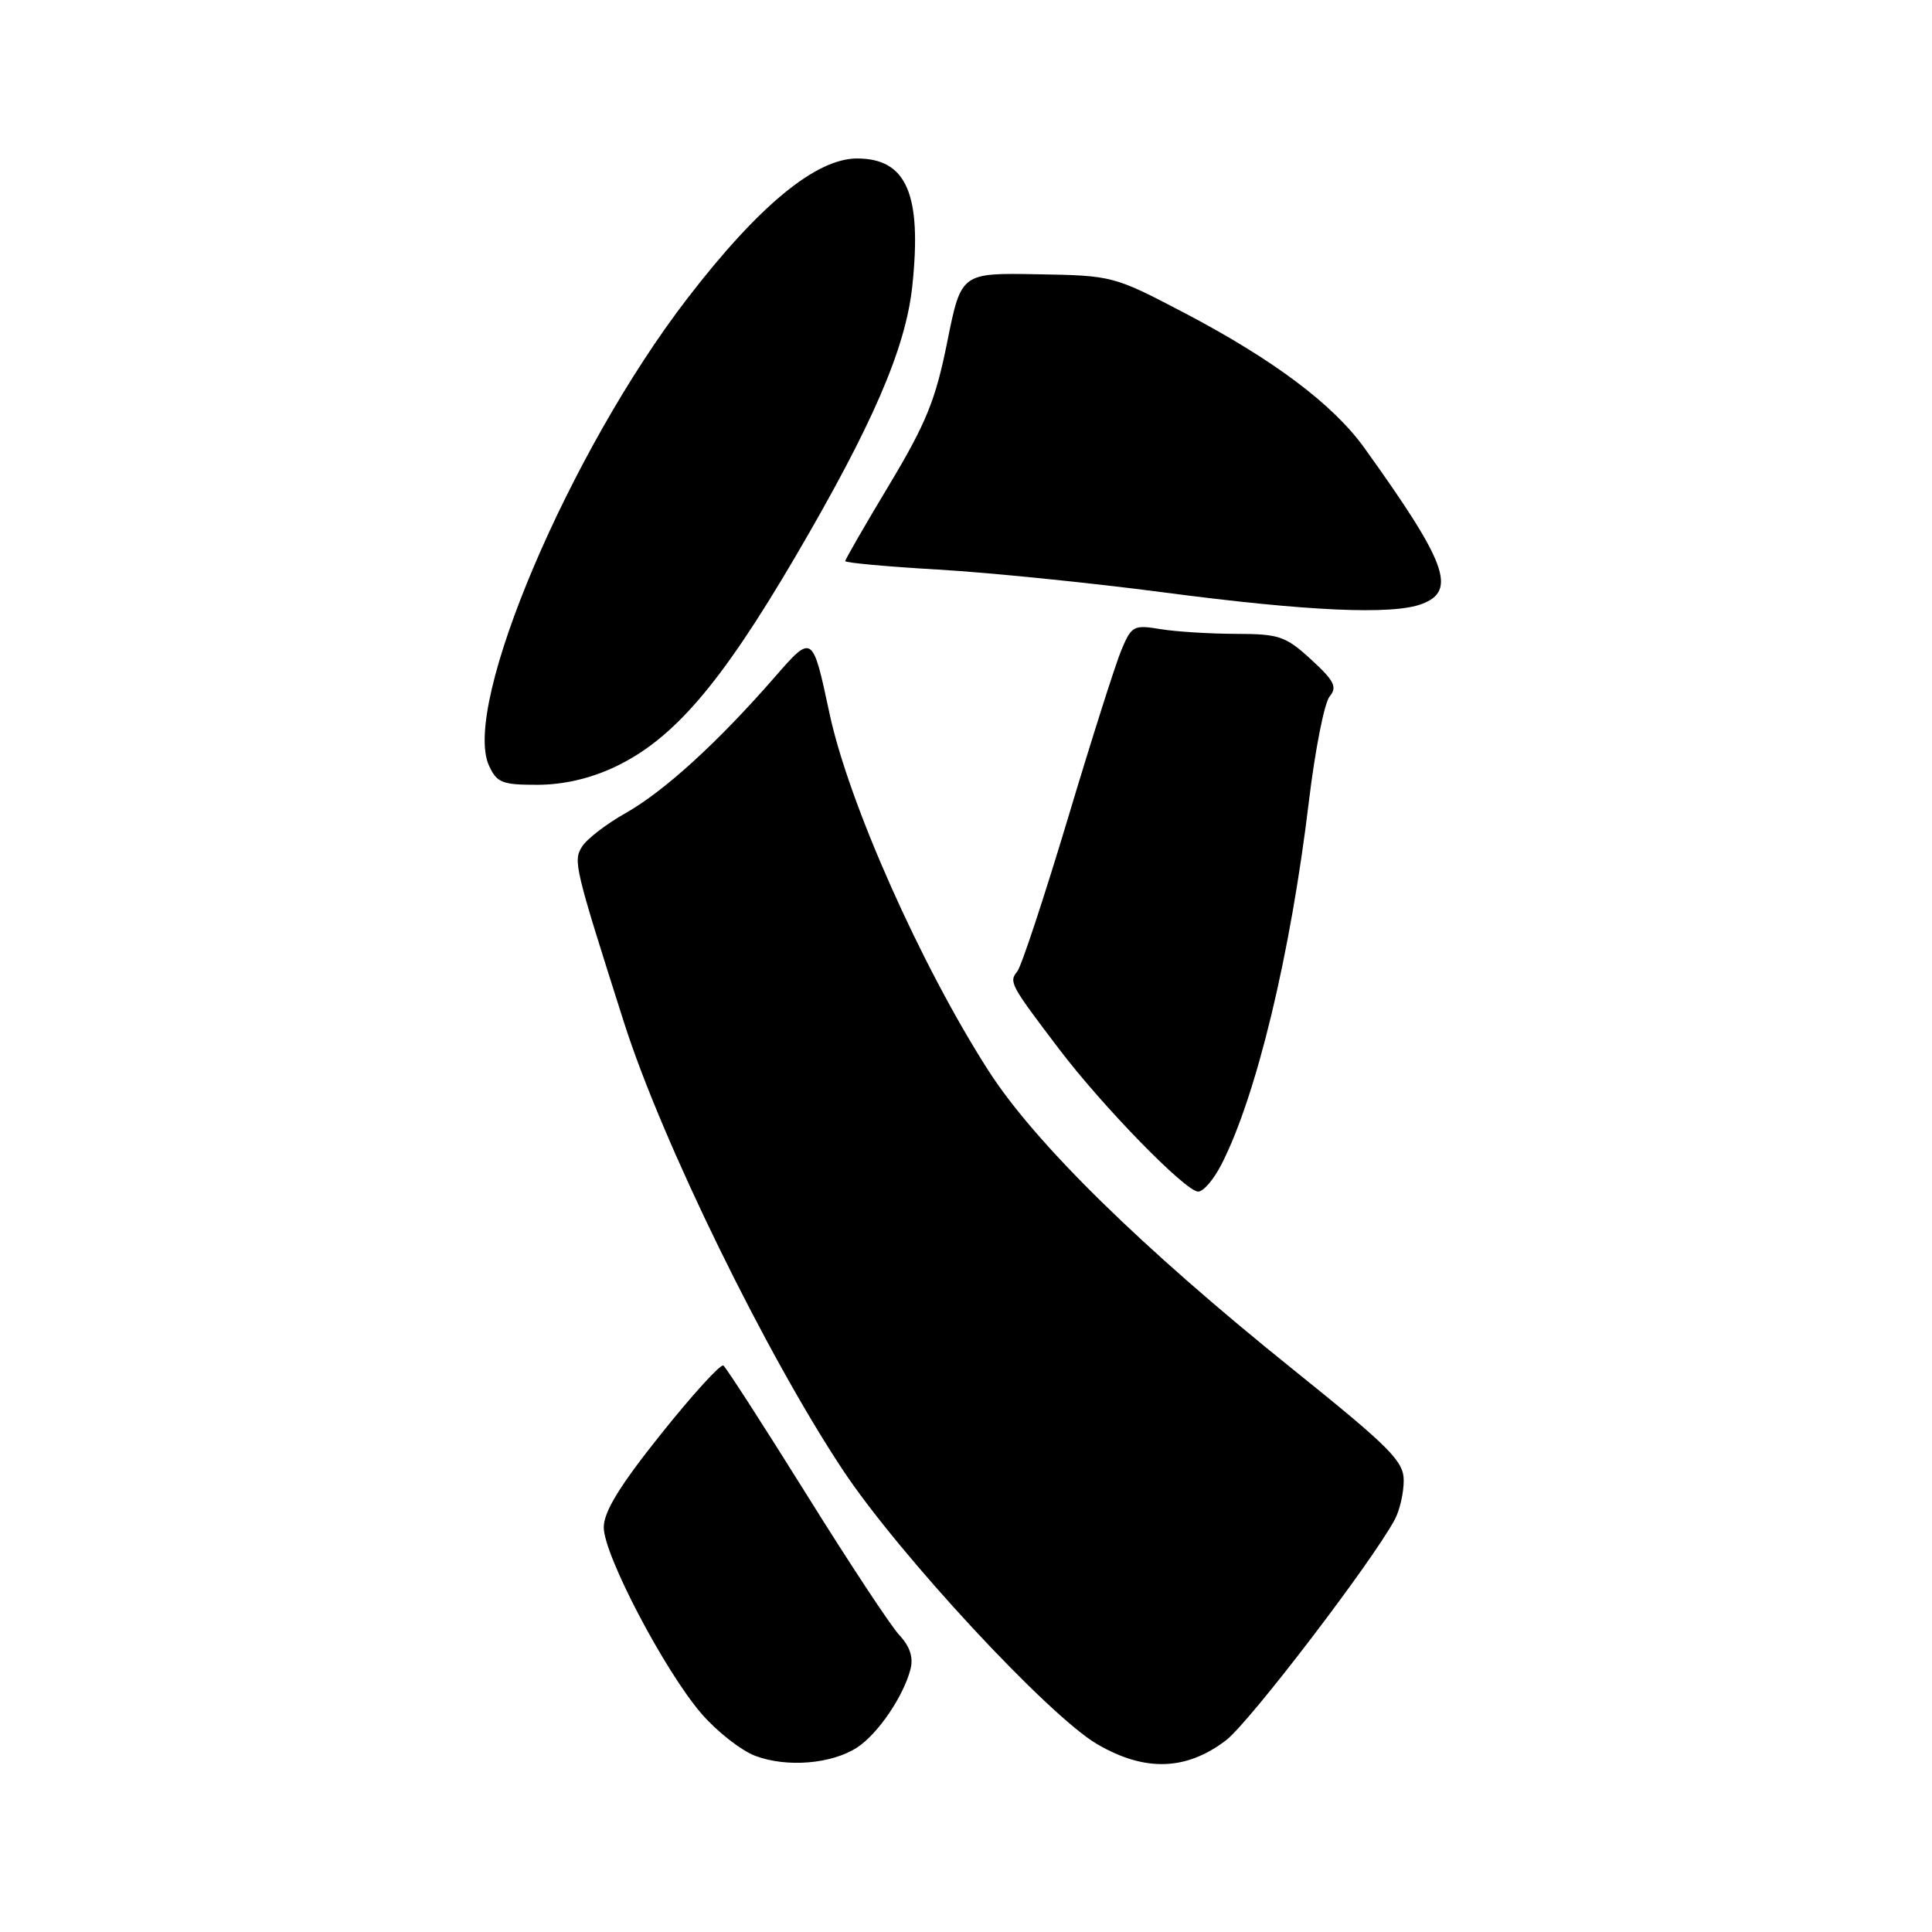 <?xml version="1.0" encoding="UTF-8" standalone="no"?>
<!DOCTYPE svg PUBLIC "-//W3C//DTD SVG 1.1//EN" "http://www.w3.org/Graphics/SVG/1.1/DTD/svg11.dtd" >
<svg xmlns="http://www.w3.org/2000/svg" xmlns:xlink="http://www.w3.org/1999/xlink" version="1.1" viewBox="0 0 256 256">
 <g >
 <path fill="currentColor"
d=" M 113.59 231.54 C 116.34 229.73 119.70 224.80 120.64 221.19 C 121.05 219.63 120.58 218.18 119.19 216.69 C 118.06 215.49 112.49 207.05 106.82 197.94 C 101.14 188.84 96.21 181.19 95.85 180.94 C 95.49 180.70 91.77 184.78 87.60 190.00 C 82.11 196.87 80.01 200.30 80.00 202.38 C 80.00 206.03 88.04 221.36 92.93 227.05 C 94.98 229.43 98.20 231.95 100.08 232.66 C 104.27 234.24 110.22 233.74 113.59 231.54 Z  M 162.45 230.60 C 165.54 228.25 181.83 206.93 184.83 201.32 C 185.47 200.11 186.00 197.81 186.00 196.19 C 186.00 193.60 184.22 191.82 171.25 181.39 C 151.22 165.29 137.13 151.47 130.97 141.86 C 122.02 127.91 112.44 106.37 109.91 94.52 C 107.66 83.98 107.66 83.98 102.64 89.74 C 95.06 98.43 88.02 104.84 82.88 107.75 C 80.33 109.19 77.74 111.18 77.12 112.19 C 75.93 114.08 76.12 114.88 82.69 135.50 C 87.70 151.22 101.50 179.44 111.68 194.78 C 119.10 205.98 138.91 227.32 145.38 231.11 C 151.69 234.79 157.17 234.63 162.45 230.60 Z  M 161.87 154.25 C 166.50 145.17 171.00 126.48 173.44 106.15 C 174.26 99.35 175.49 93.12 176.18 92.29 C 177.22 91.03 176.81 90.22 173.73 87.39 C 170.35 84.29 169.48 84.00 163.76 83.99 C 160.32 83.98 155.81 83.70 153.75 83.36 C 150.22 82.77 149.93 82.93 148.59 86.13 C 147.81 87.99 144.61 98.06 141.48 108.51 C 138.34 118.95 135.34 128.04 134.80 128.71 C 133.66 130.12 133.85 130.46 140.33 139.00 C 146.09 146.59 156.95 157.74 158.73 157.89 C 159.41 157.95 160.82 156.31 161.87 154.25 Z  M 81.50 101.61 C 89.23 97.94 95.46 90.68 105.31 73.90 C 115.59 56.37 119.99 46.21 120.88 37.95 C 122.18 25.73 120.14 21.00 113.56 21.00 C 108.11 21.01 100.56 27.23 91.12 39.49 C 75.47 59.80 61.16 93.48 64.79 101.44 C 65.83 103.72 66.54 104.00 71.23 103.99 C 74.69 103.98 78.22 103.16 81.50 101.61 Z  M 188.43 80.02 C 193.07 78.26 191.69 74.54 180.77 59.33 C 176.62 53.56 168.68 47.61 156.86 41.42 C 147.58 36.56 147.41 36.51 137.42 36.34 C 127.35 36.16 127.35 36.16 125.51 45.33 C 123.97 53.01 122.72 56.08 117.84 64.22 C 114.63 69.56 112.00 74.12 112.00 74.35 C 112.00 74.57 117.51 75.08 124.25 75.47 C 130.99 75.86 144.38 77.21 154.00 78.47 C 173.31 81.01 184.53 81.51 188.43 80.02 Z "/>
</g>
</svg>